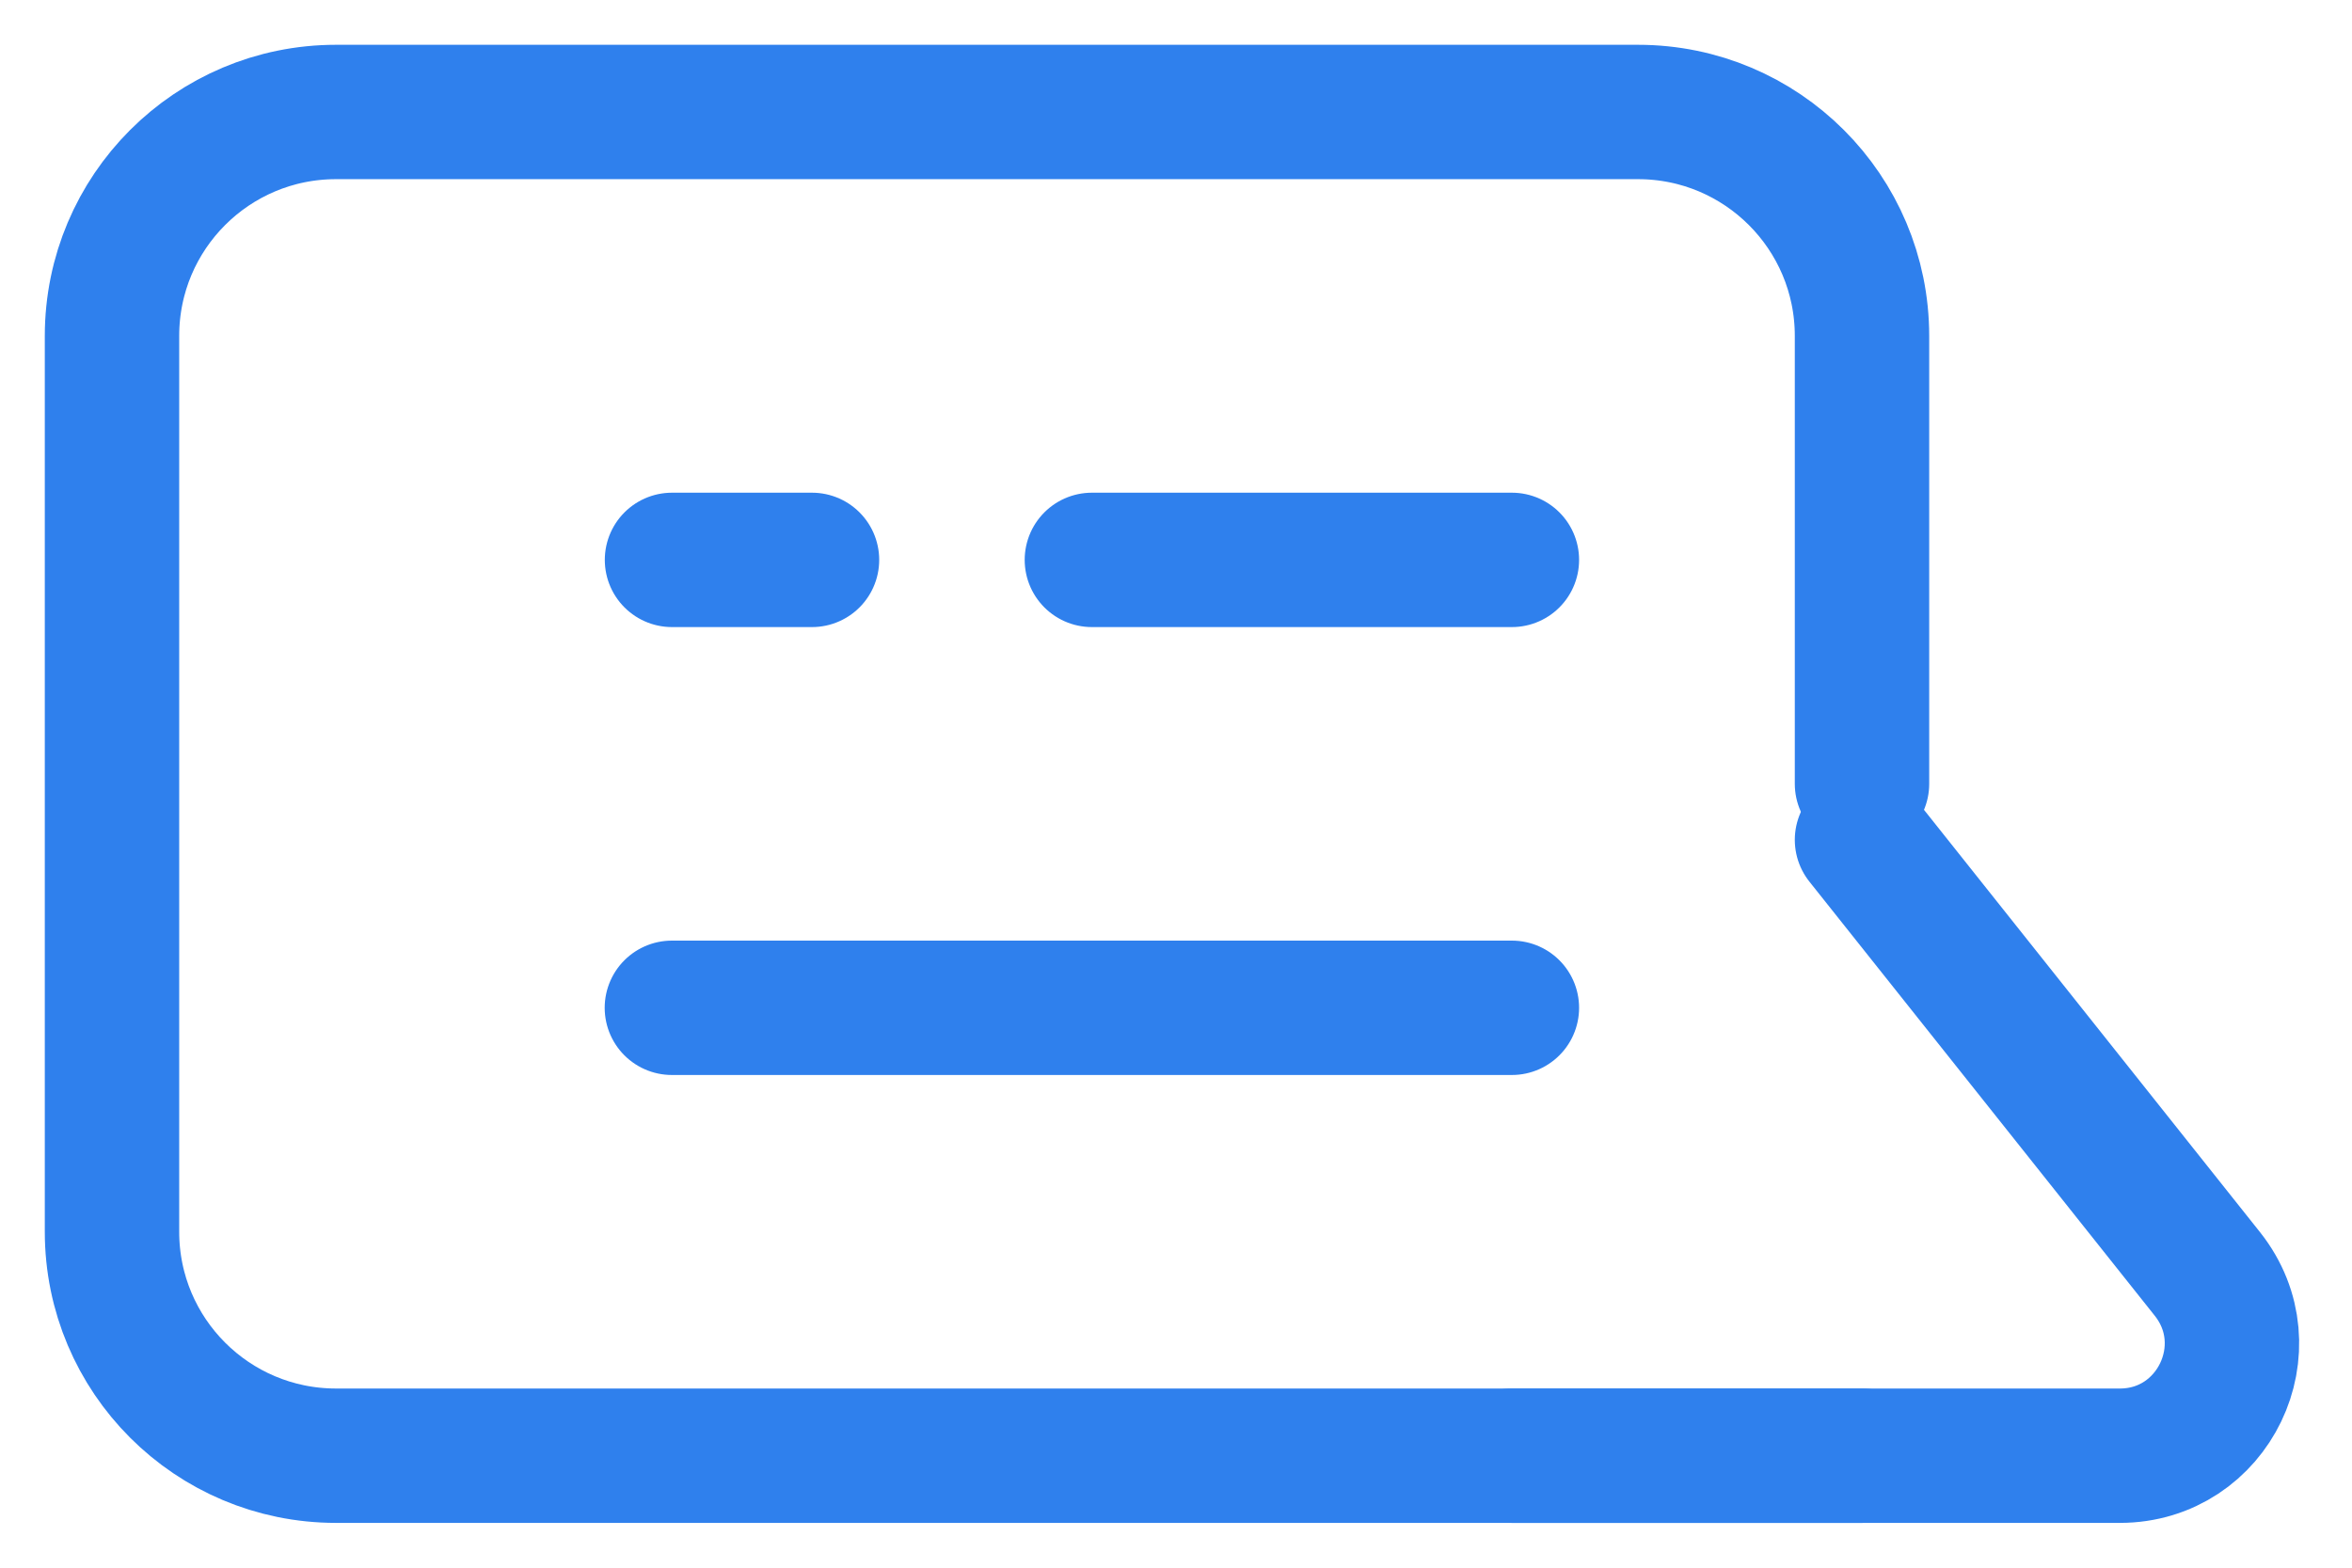 <svg width="21" height="14" viewBox="0 0 21 14" fill="none" xmlns="http://www.w3.org/2000/svg">
<path d="M16.625 13H3C1.895 13 1 12.105 1 11V9V3C1 1.895 1.895 1 3 1H8.812H14.625C15.73 1 16.625 1.895 16.625 3C16.625 4.588 16.625 6.607 16.625 7" stroke="#2F80ED" stroke-width="1.2" stroke-linecap="round"/>
<path d="M16.625 7.5L19.709 11.377C20.23 12.033 19.764 13 18.927 13H13.5" stroke="#2F80ED" stroke-width="1.2" stroke-linecap="round"/>
<path d="M13.499 5H9.749" stroke="#2F80ED" stroke-width="1.2" stroke-linecap="round" stroke-linejoin="round"/>
<path d="M6 5H7.25" stroke="#2F80ED" stroke-width="1.2" stroke-linecap="round" stroke-linejoin="round"/>
<path d="M13.499 9H5.999" stroke="#2F80ED" stroke-width="1.2" stroke-linecap="round" stroke-linejoin="round"/>
</svg>

